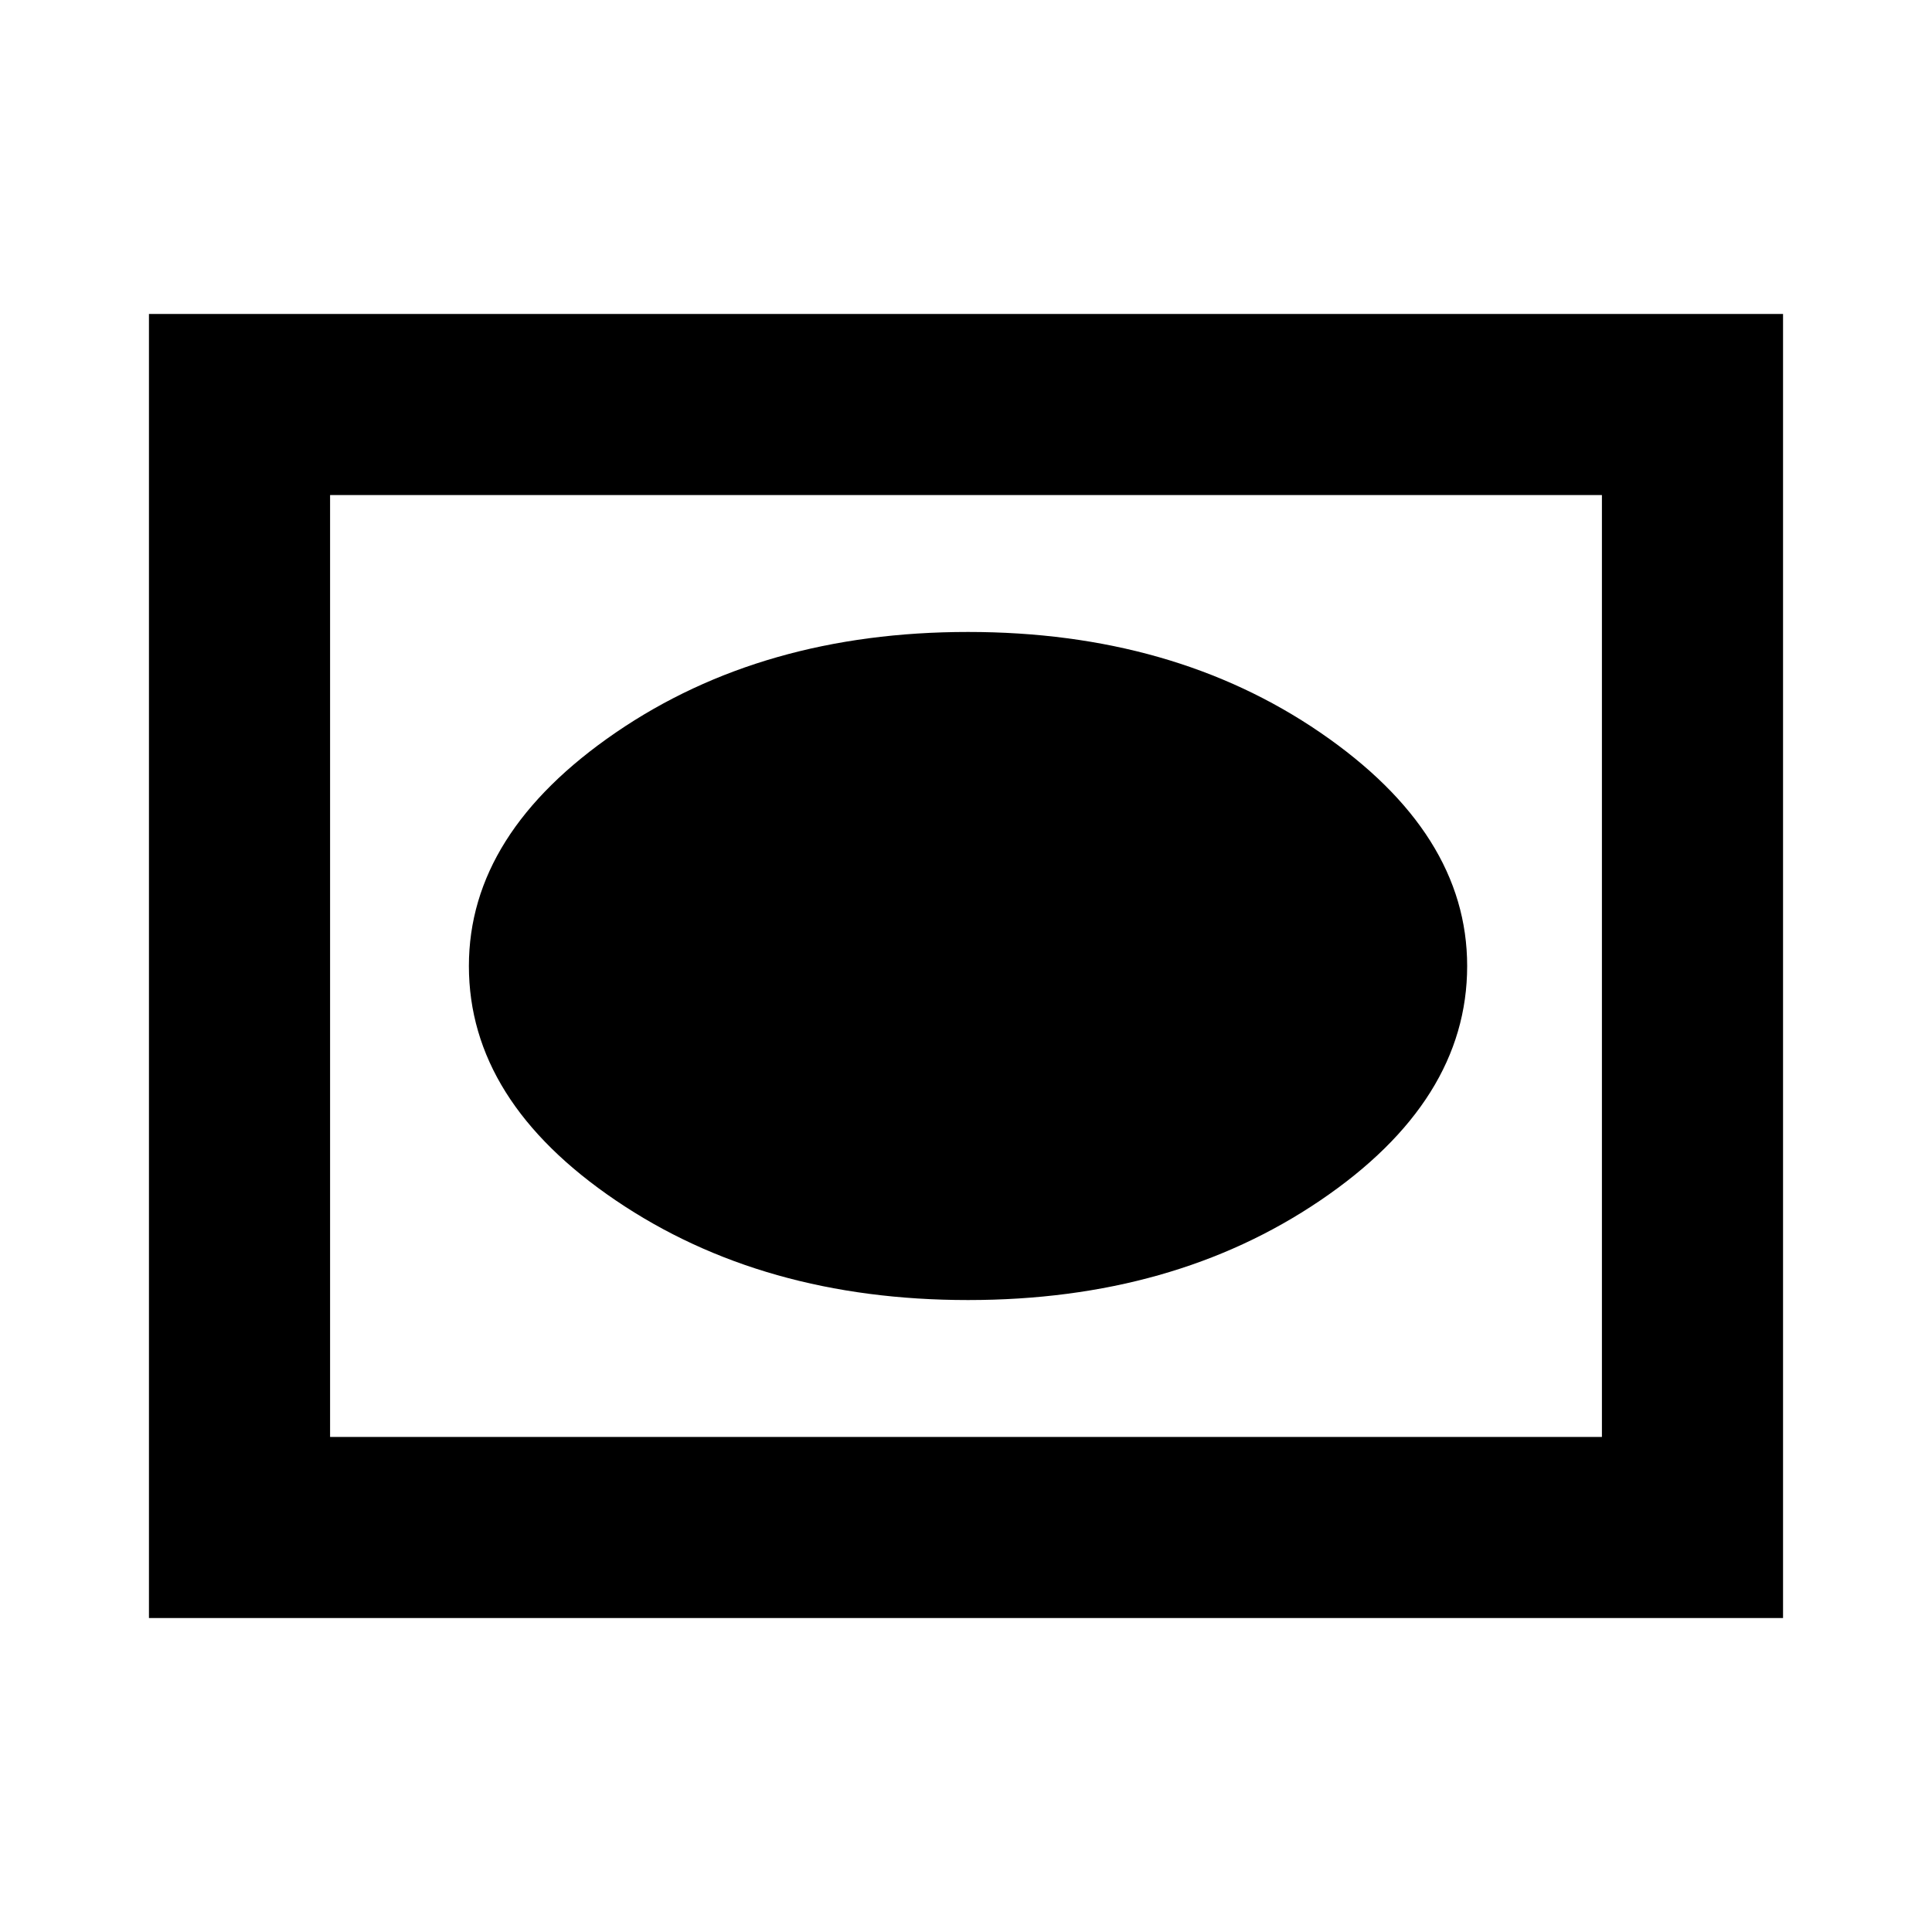 <svg xmlns="http://www.w3.org/2000/svg" height="20" width="20"><path d="M10.021 13.458q2.125 0 3.646-1.031T15.188 10q0-1.375-1.521-2.417-1.521-1.041-3.646-1.041T6.375 7.583Q4.854 8.625 4.854 10q0 1.396 1.521 2.427 1.521 1.031 3.646 1.031ZM1.542 16.75V3.25h16.916v13.5Zm1.875-1.875h13.166v-9.75H3.417Zm0 0v-9.75 9.75Z"/></svg>